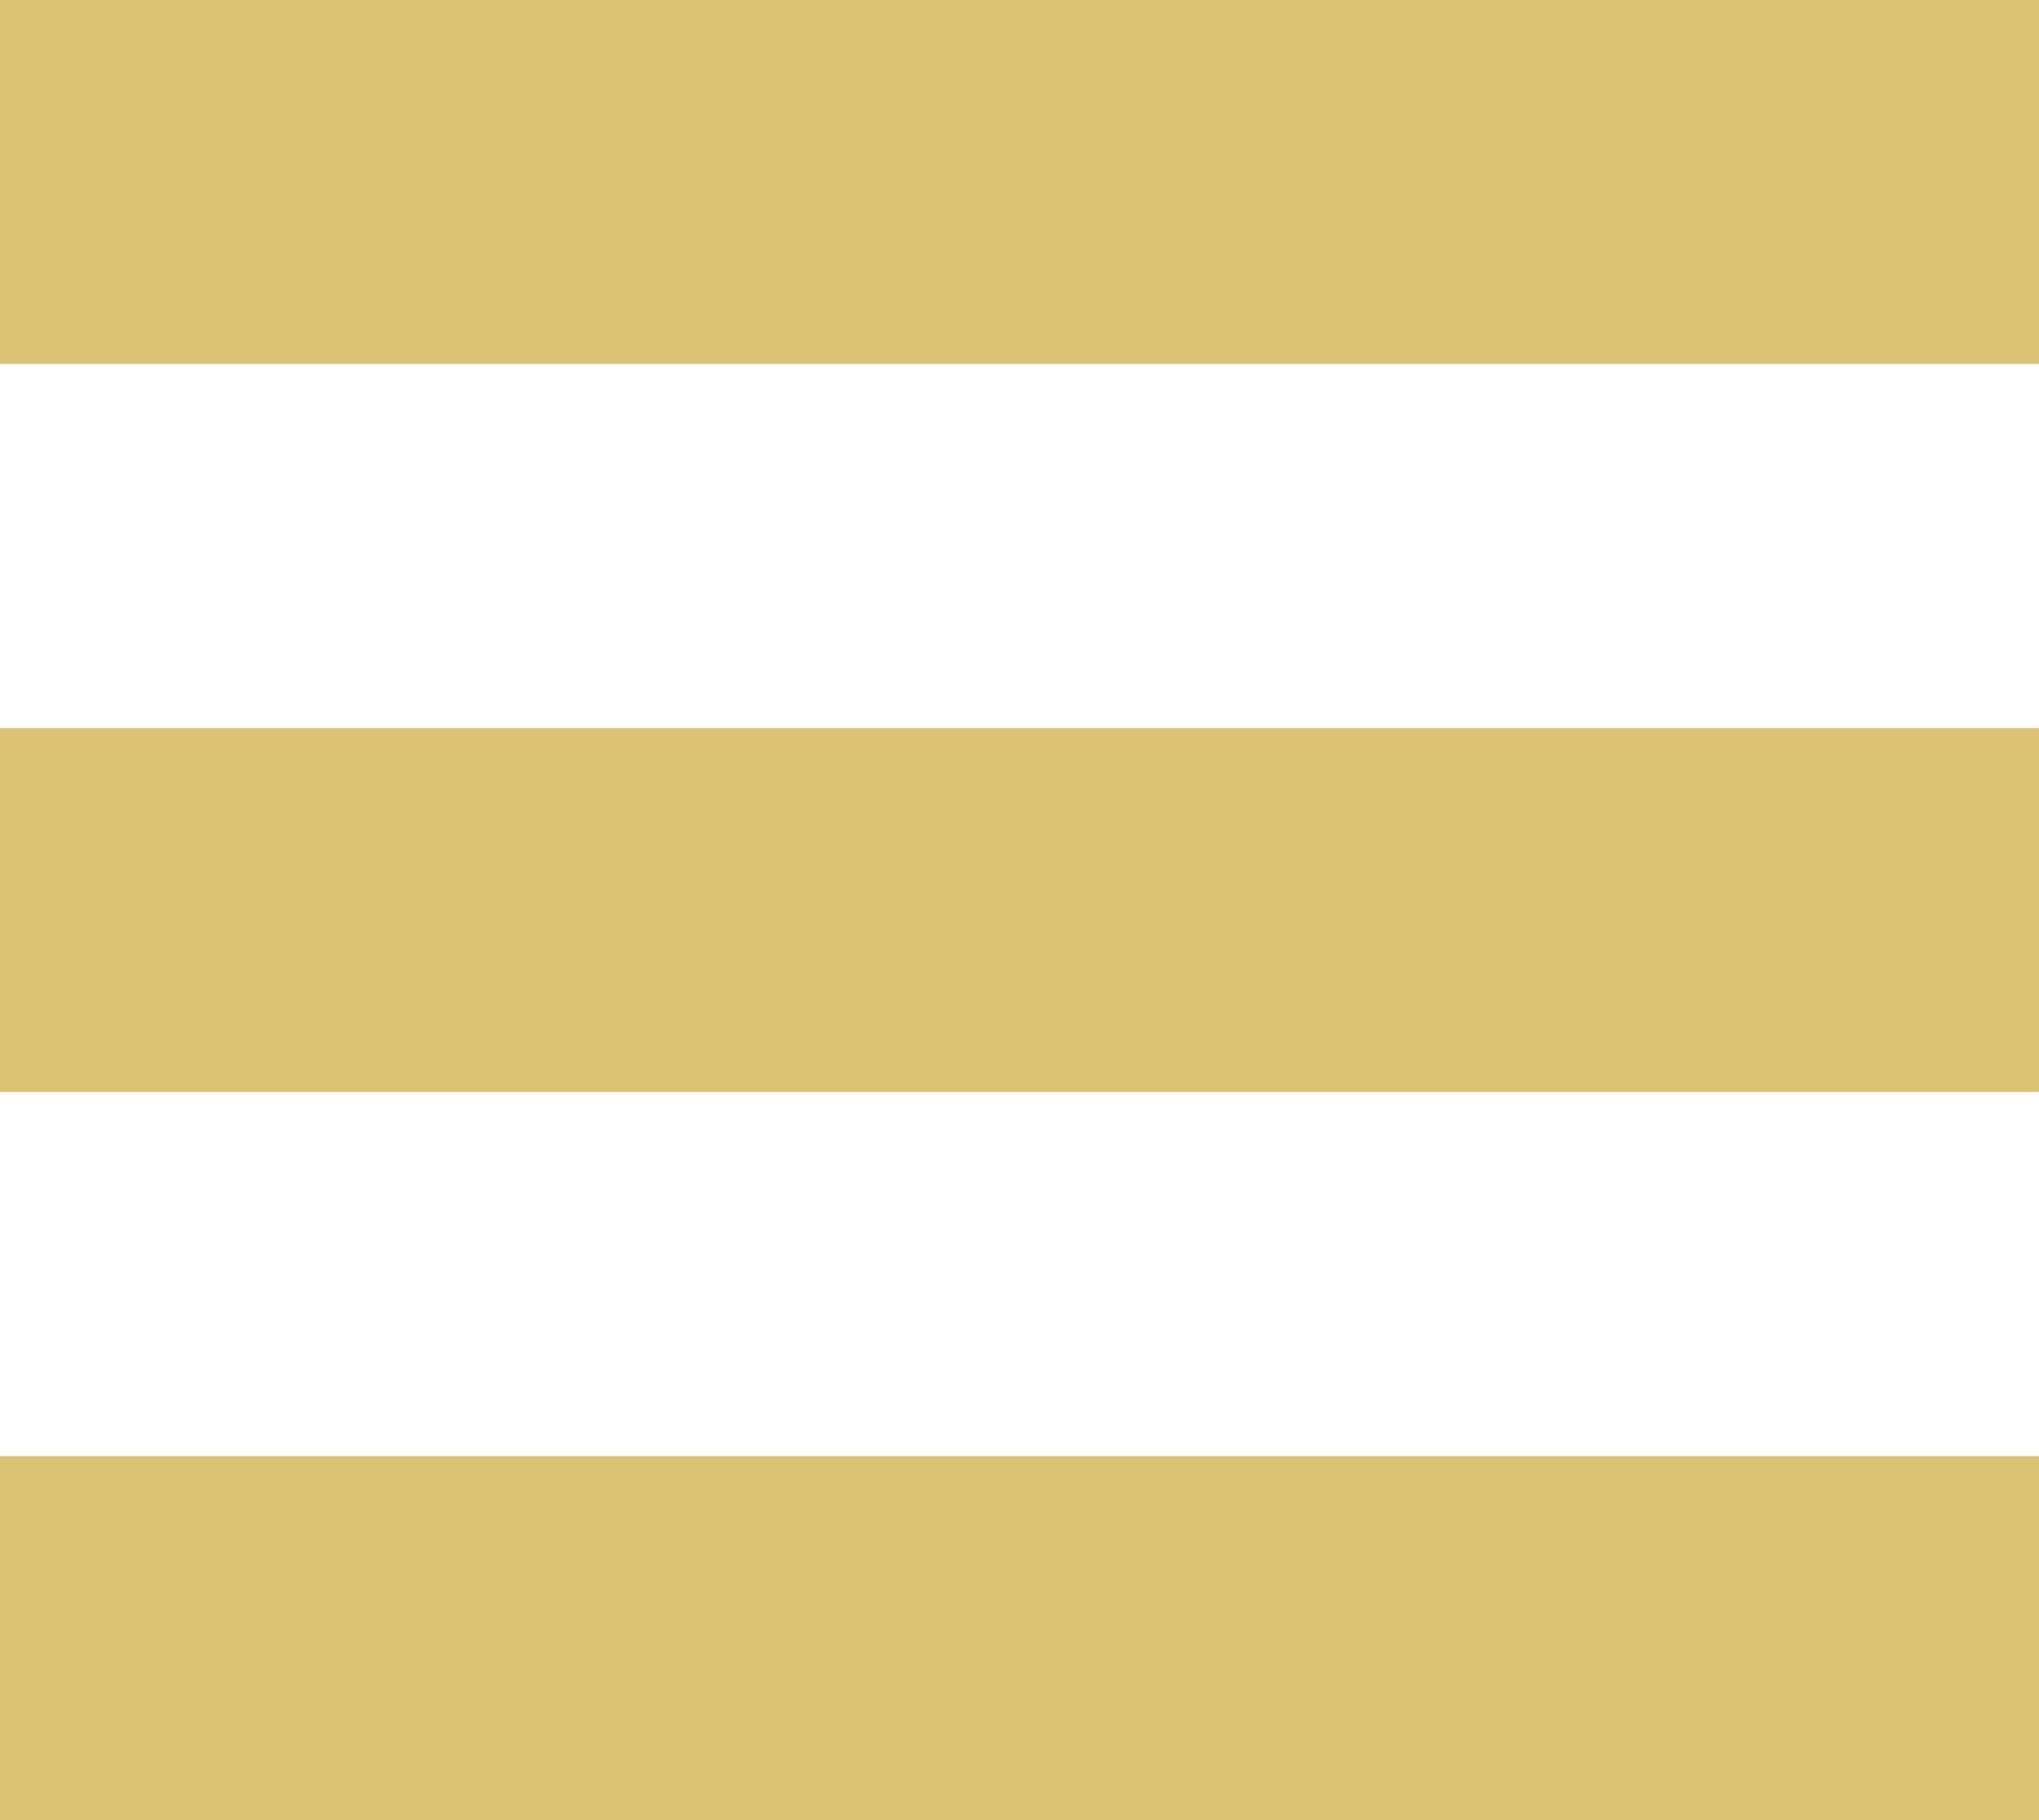 <svg width="28" height="25" viewBox="0 0 28 25" fill="none" xmlns="http://www.w3.org/2000/svg">
<path fill-rule="evenodd" clip-rule="evenodd" d="M0 5H28V0H0V5Z" fill="#DBC274"/>
<path fill-rule="evenodd" clip-rule="evenodd" d="M0 25H28V20H0V25Z" fill="#DBC274"/>
<path fill-rule="evenodd" clip-rule="evenodd" d="M0 15H28V10H0V15Z" fill="#DBC274"/>
</svg>
